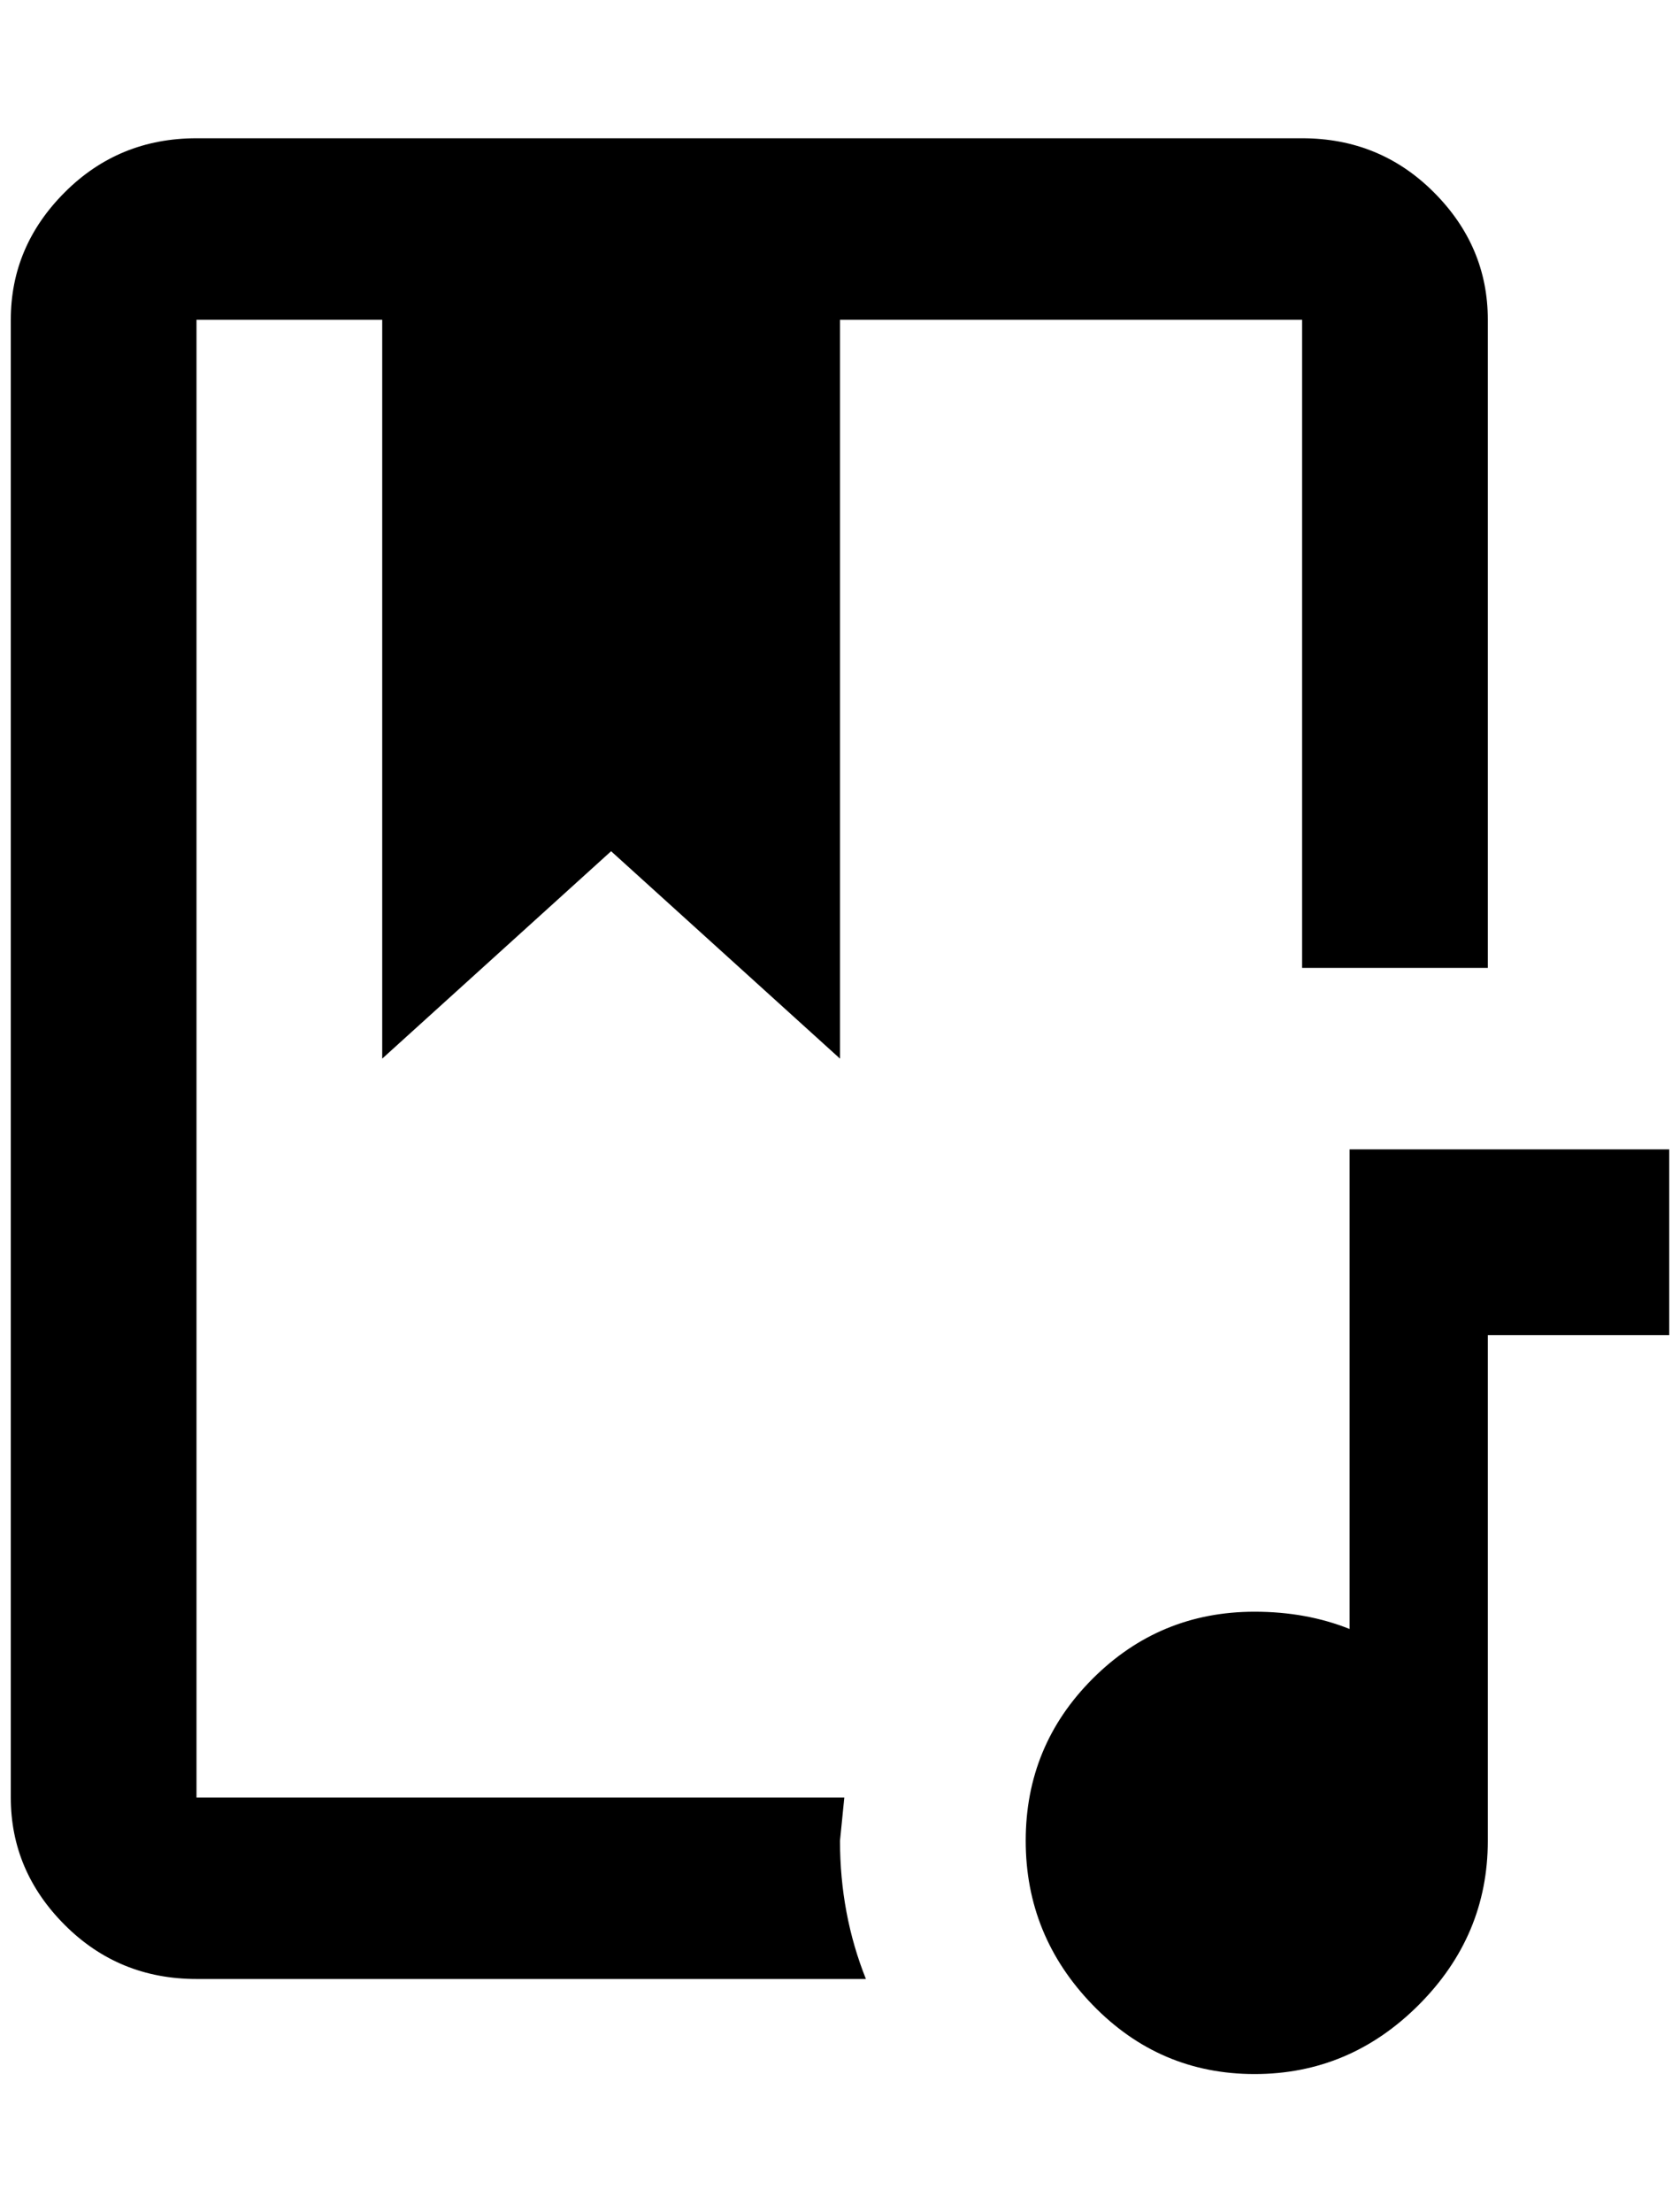 <?xml version="1.0" standalone="no"?>
<!DOCTYPE svg PUBLIC "-//W3C//DTD SVG 1.1//EN" "http://www.w3.org/Graphics/SVG/1.1/DTD/svg11.dtd" >
<svg xmlns="http://www.w3.org/2000/svg" xmlns:xlink="http://www.w3.org/1999/xlink" version="1.1" viewBox="-10 0 1556 2048">
   <path fill="currentColor"
d="M768 1704q0 68 24 128h-620q-72 0 -122 -50t-50 -118v-1368q0 -68 50 -118t122 -50h1024q72 0 122 50t50 118v600h-172v-600h-428v684l-212 -192l-212 192v-684h-172v1368h600zM1368 1064h-128v444q-40 -16 -88 -16q-88 0 -150 62t-62 150t62 152t150 64t152 -64t64 -152
v-468h168v-172h-168z" />
</svg>
